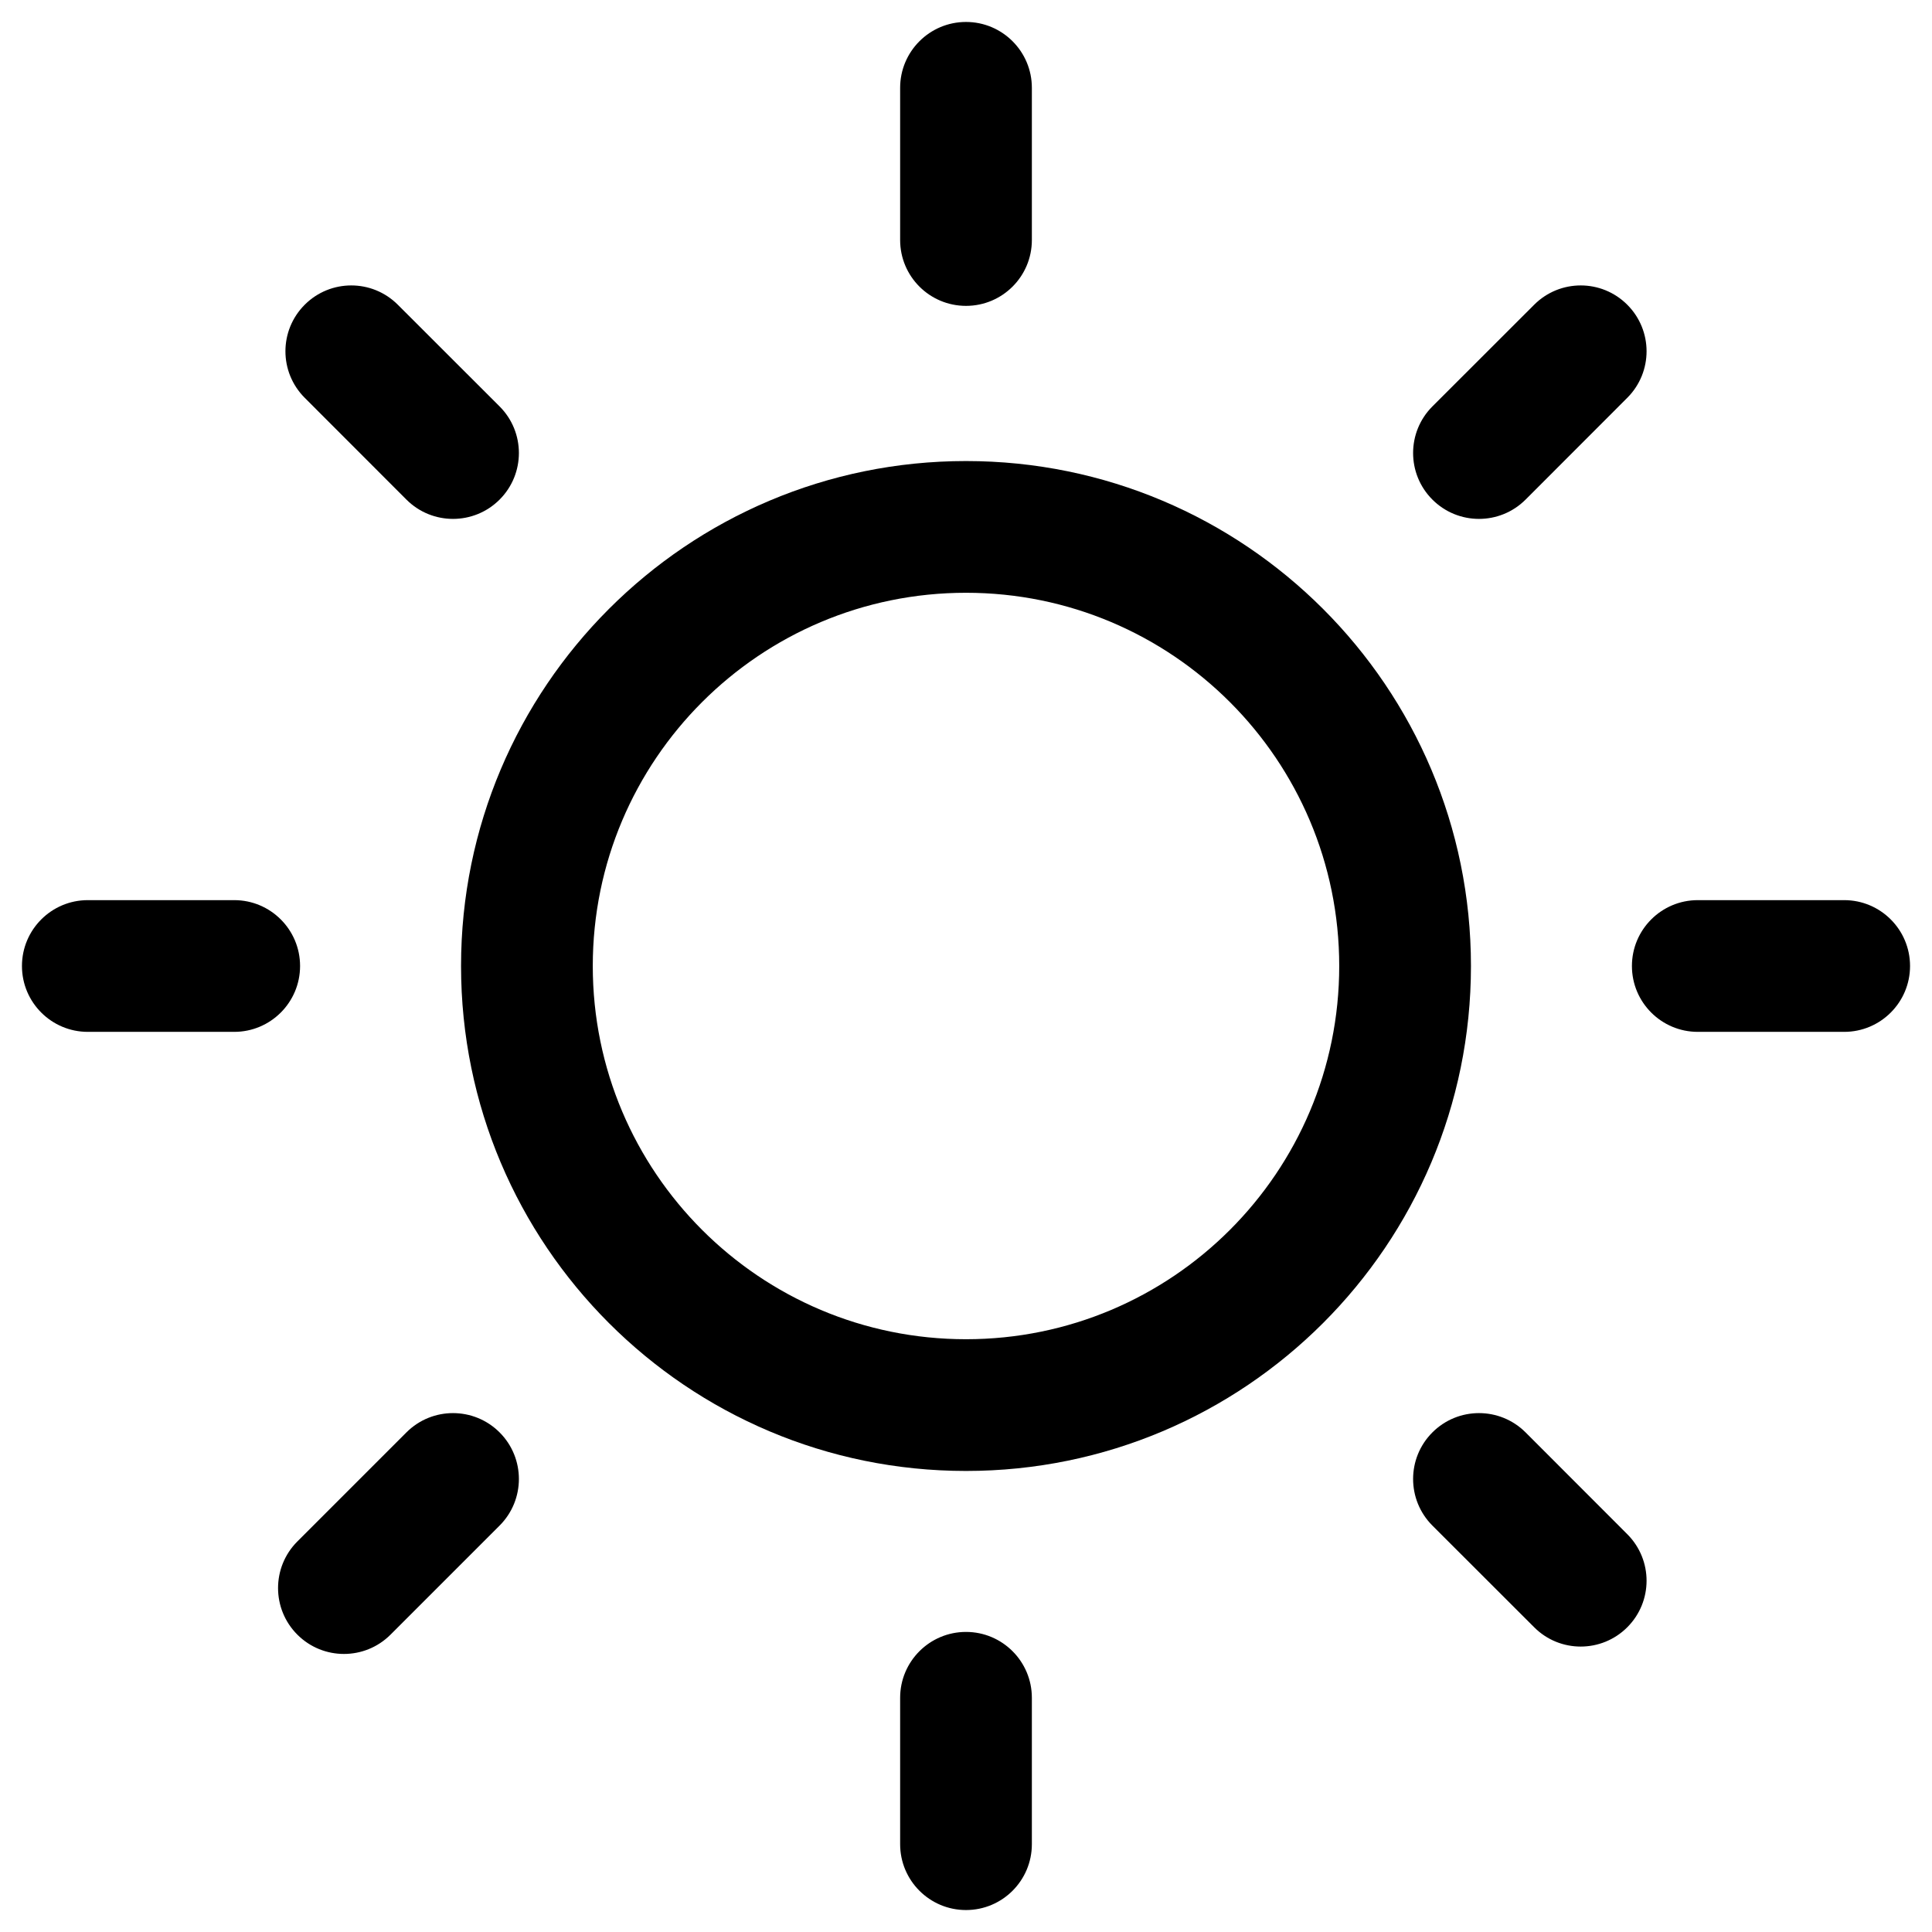 <svg width="22" height="22" viewBox="0 0 22 22" fill="currentColor" xmlns="http://www.w3.org/2000/svg">
<path fill-rule="evenodd" clip-rule="evenodd" d="M11 0.25C11.414 0.25 11.75 0.586 11.75 1V2.733C11.75 3.148 11.414 3.483 11 3.483C10.586 3.483 10.25 3.148 10.25 2.733V1C10.25 0.586 10.586 0.25 11 0.25ZM18.53 3.47C18.823 3.763 18.823 4.237 18.53 4.53L17.372 5.689C17.079 5.982 16.604 5.982 16.311 5.689C16.018 5.396 16.018 4.921 16.311 4.628L17.47 3.47C17.763 3.177 18.237 3.177 18.53 3.47ZM3.47 3.47C3.763 3.177 4.237 3.177 4.53 3.47L5.689 4.628C5.982 4.921 5.982 5.396 5.689 5.689C5.396 5.982 4.921 5.982 4.628 5.689L3.47 4.53C3.177 4.237 3.177 3.763 3.47 3.47ZM0.25 11C0.25 10.586 0.586 10.25 1 10.25H2.667C3.081 10.25 3.417 10.586 3.417 11C3.417 11.414 3.081 11.75 2.667 11.75H1C0.586 11.75 0.25 11.414 0.25 11ZM18.583 11C18.583 10.586 18.919 10.25 19.333 10.25H21C21.414 10.25 21.75 10.586 21.75 11C21.75 11.414 21.414 11.75 21 11.75H19.333C18.919 11.75 18.583 11.414 18.583 11ZM5.689 16.311C5.982 16.604 5.982 17.079 5.689 17.372L4.447 18.614C4.154 18.907 3.679 18.907 3.386 18.614C3.093 18.321 3.093 17.846 3.386 17.553L4.628 16.311C4.921 16.018 5.396 16.018 5.689 16.311ZM16.311 16.311C16.604 16.018 17.079 16.018 17.372 16.311L18.53 17.47C18.823 17.763 18.823 18.237 18.53 18.53C18.237 18.823 17.762 18.823 17.47 18.53L16.311 17.372C16.018 17.079 16.018 16.604 16.311 16.311ZM11 18.583C11.414 18.583 11.75 18.919 11.75 19.333V21C11.75 21.414 11.414 21.75 11 21.75C10.586 21.75 10.25 21.414 10.25 21V19.333C10.25 18.919 10.586 18.583 11 18.583Z" />
<path fill-rule="evenodd" clip-rule="evenodd" d="M11 6.75C8.653 6.75 6.75 8.653 6.75 11C6.75 13.347 8.653 15.25 11 15.25C13.347 15.25 15.25 13.347 15.25 11C15.25 8.653 13.347 6.75 11 6.75ZM5.25 11C5.25 7.824 7.824 5.25 11 5.25C14.176 5.25 16.75 7.824 16.75 11C16.75 14.176 14.176 16.75 11 16.75C7.824 16.75 5.25 14.176 5.25 11Z" />
</svg>
